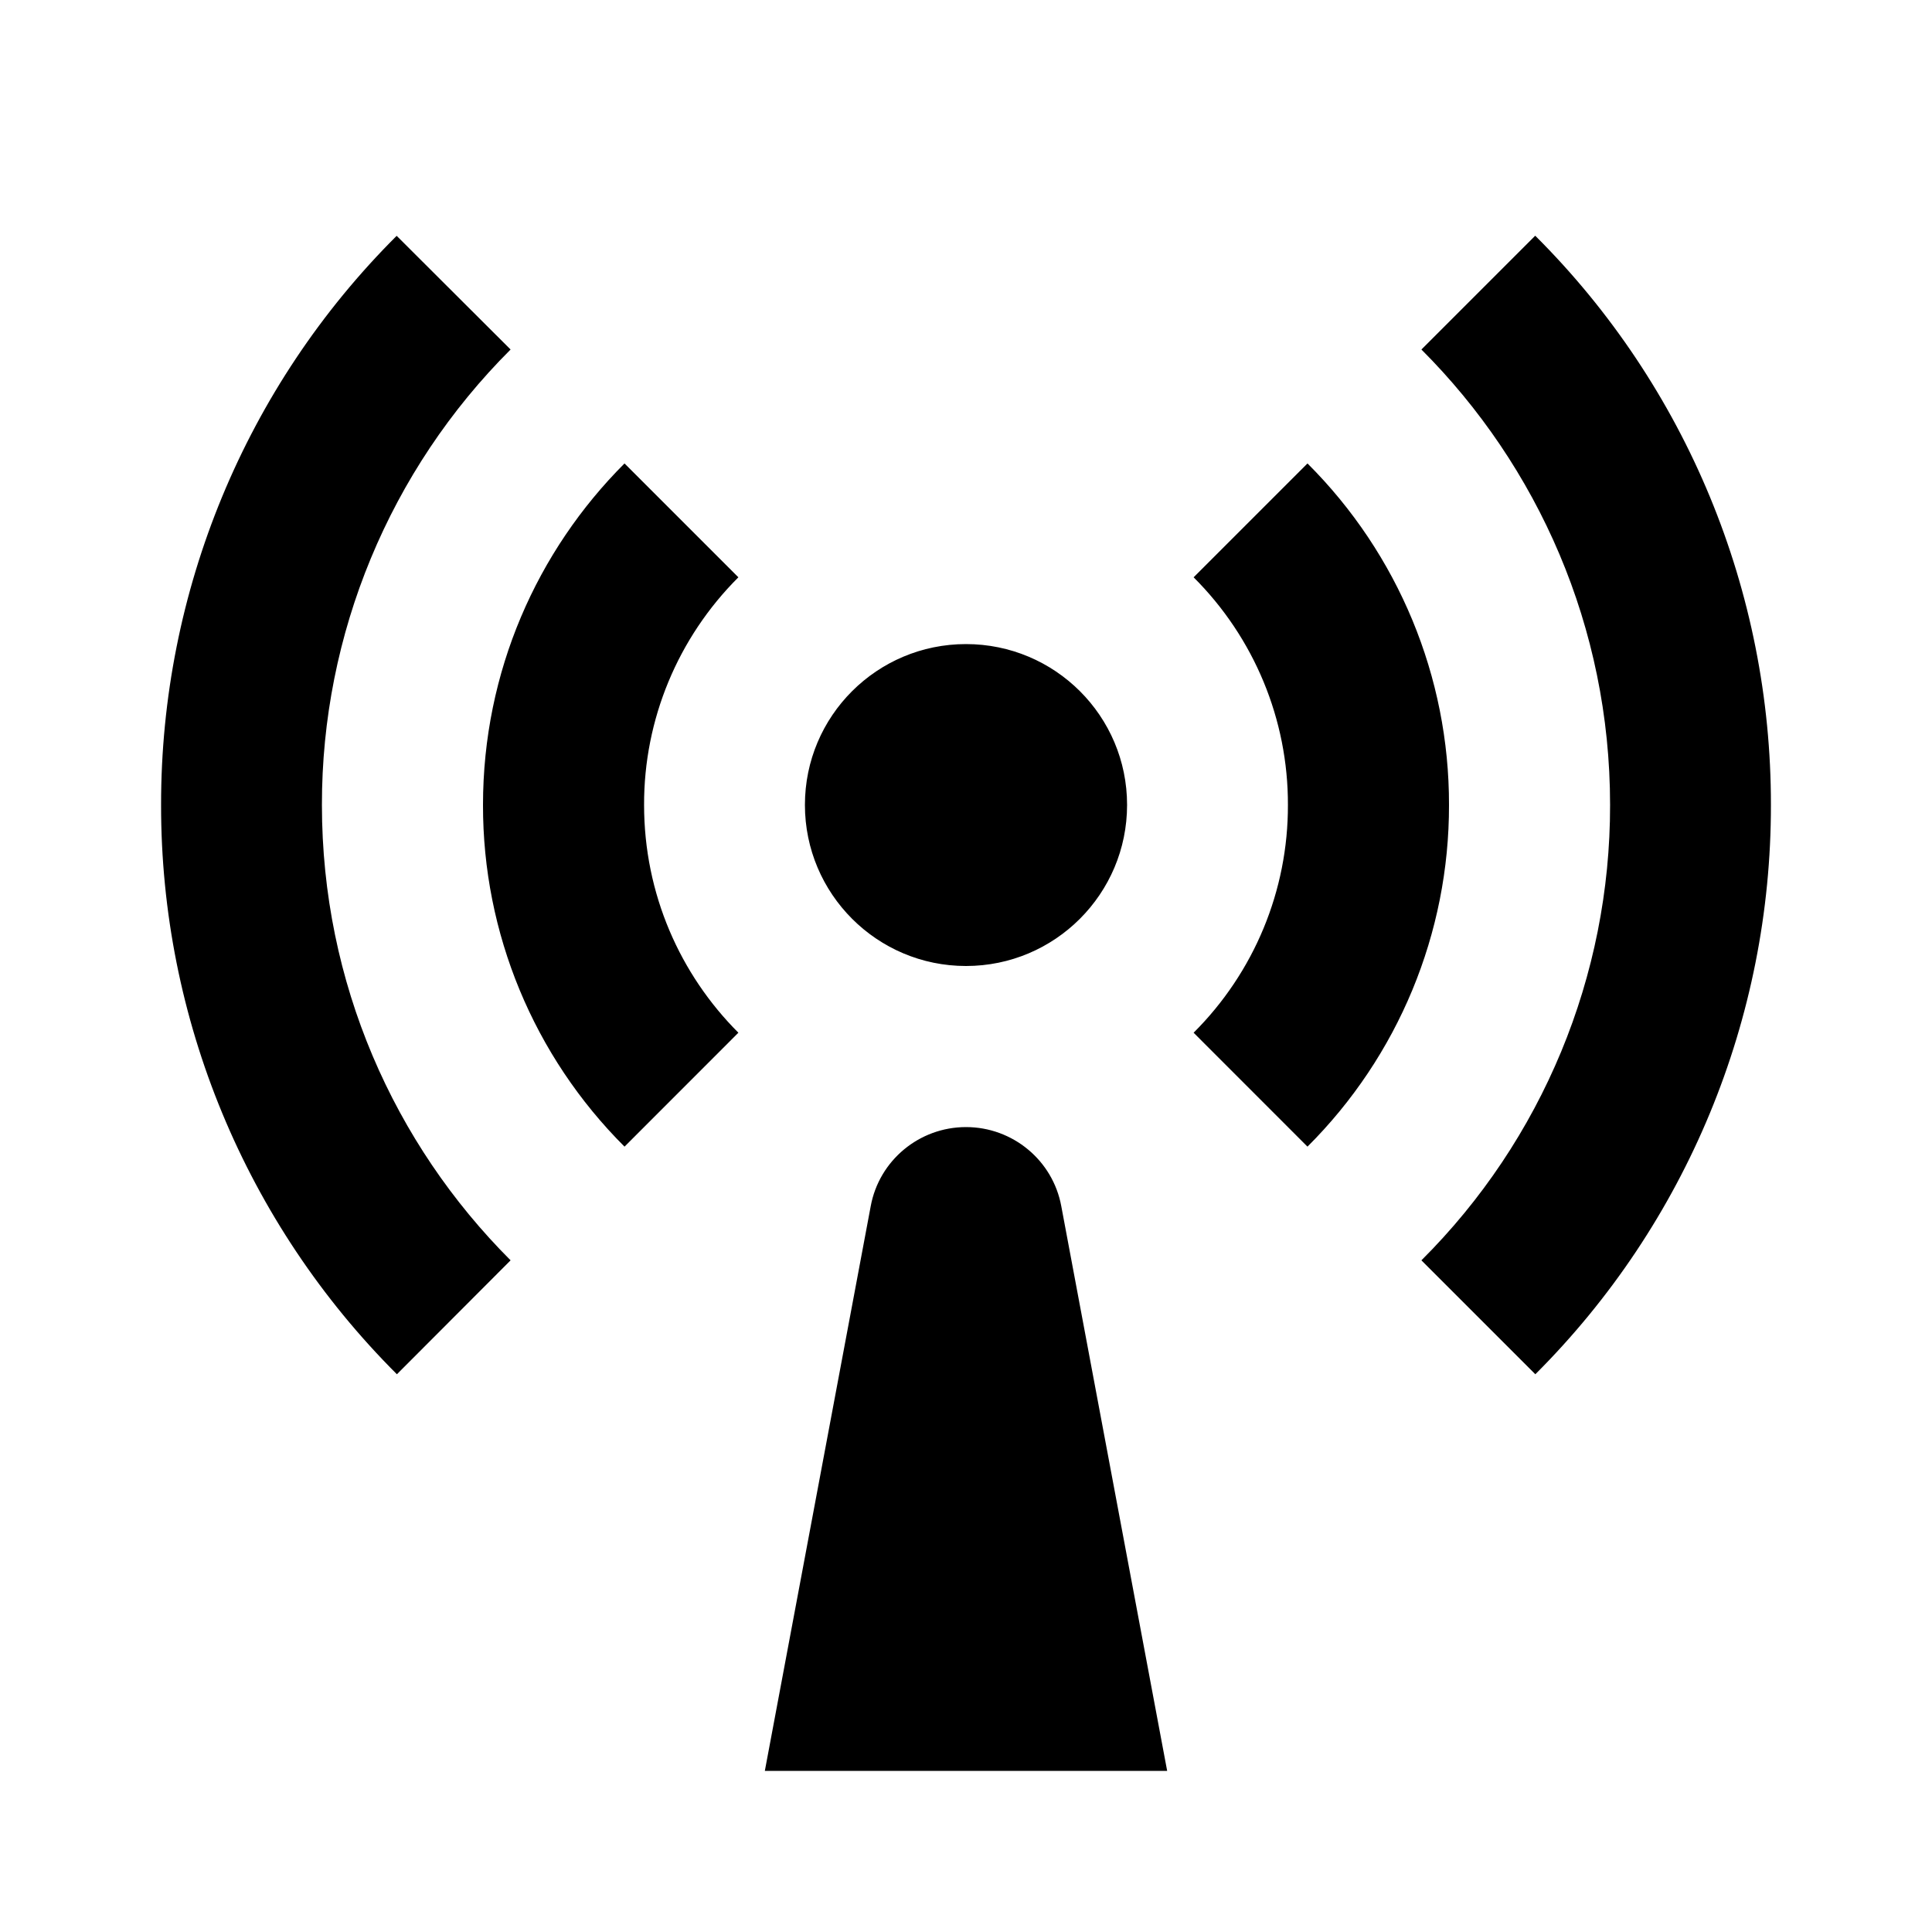 <?xml version="1.0" encoding="UTF-8"?>
<svg xmlns="http://www.w3.org/2000/svg" xmlns:xlink="http://www.w3.org/1999/xlink" width="32" height="32" viewBox="0 0 32 32" version="1.1">
<g id="surface1">
<path style=" stroke:none;fill-rule:nonzero;fill:rgb(0%,0%,0%);fill-opacity:1;" d="M 6.57 3.906 L 8.457 5.789 C 6.453 7.789 5.328 10.504 5.332 13.332 C 5.332 16.281 6.527 18.945 8.457 20.875 L 6.574 22.762 C 4.07 20.262 2.664 16.871 2.668 13.332 C 2.664 9.797 4.066 6.402 6.57 3.906 Z M 25.43 3.906 C 27.934 6.402 29.336 9.797 29.332 13.332 C 29.336 16.871 27.934 20.262 25.43 22.762 L 23.543 20.875 C 25.547 18.879 26.672 16.164 26.668 13.332 C 26.668 10.387 25.473 7.719 23.543 5.789 L 25.426 3.906 Z M 10.344 7.676 L 12.23 9.562 C 11.227 10.562 10.664 11.918 10.668 13.332 C 10.668 14.809 11.266 16.141 12.23 17.105 L 10.344 18.992 C 8.84 17.492 7.996 15.457 8 13.332 C 8 11.125 8.895 9.125 10.344 7.676 Z M 21.656 7.676 C 23.16 9.176 24.004 11.211 24 13.332 C 24.004 15.457 23.16 17.492 21.656 18.992 L 19.77 17.105 C 20.773 16.105 21.336 14.75 21.332 13.332 C 21.336 11.918 20.773 10.562 19.77 9.562 Z M 16 16 C 14.527 16 13.332 14.805 13.332 13.332 C 13.332 11.859 14.527 10.668 16 10.668 C 17.473 10.668 18.668 11.859 18.668 13.332 C 18.668 14.805 17.473 16 16 16 Z M 16 18.668 C 16.773 18.668 17.438 19.219 17.578 19.977 L 19.332 29.332 L 12.668 29.332 L 14.422 19.977 C 14.562 19.219 15.227 18.668 16 18.668 Z M 16 18.668 "/>
</g>
</svg>
